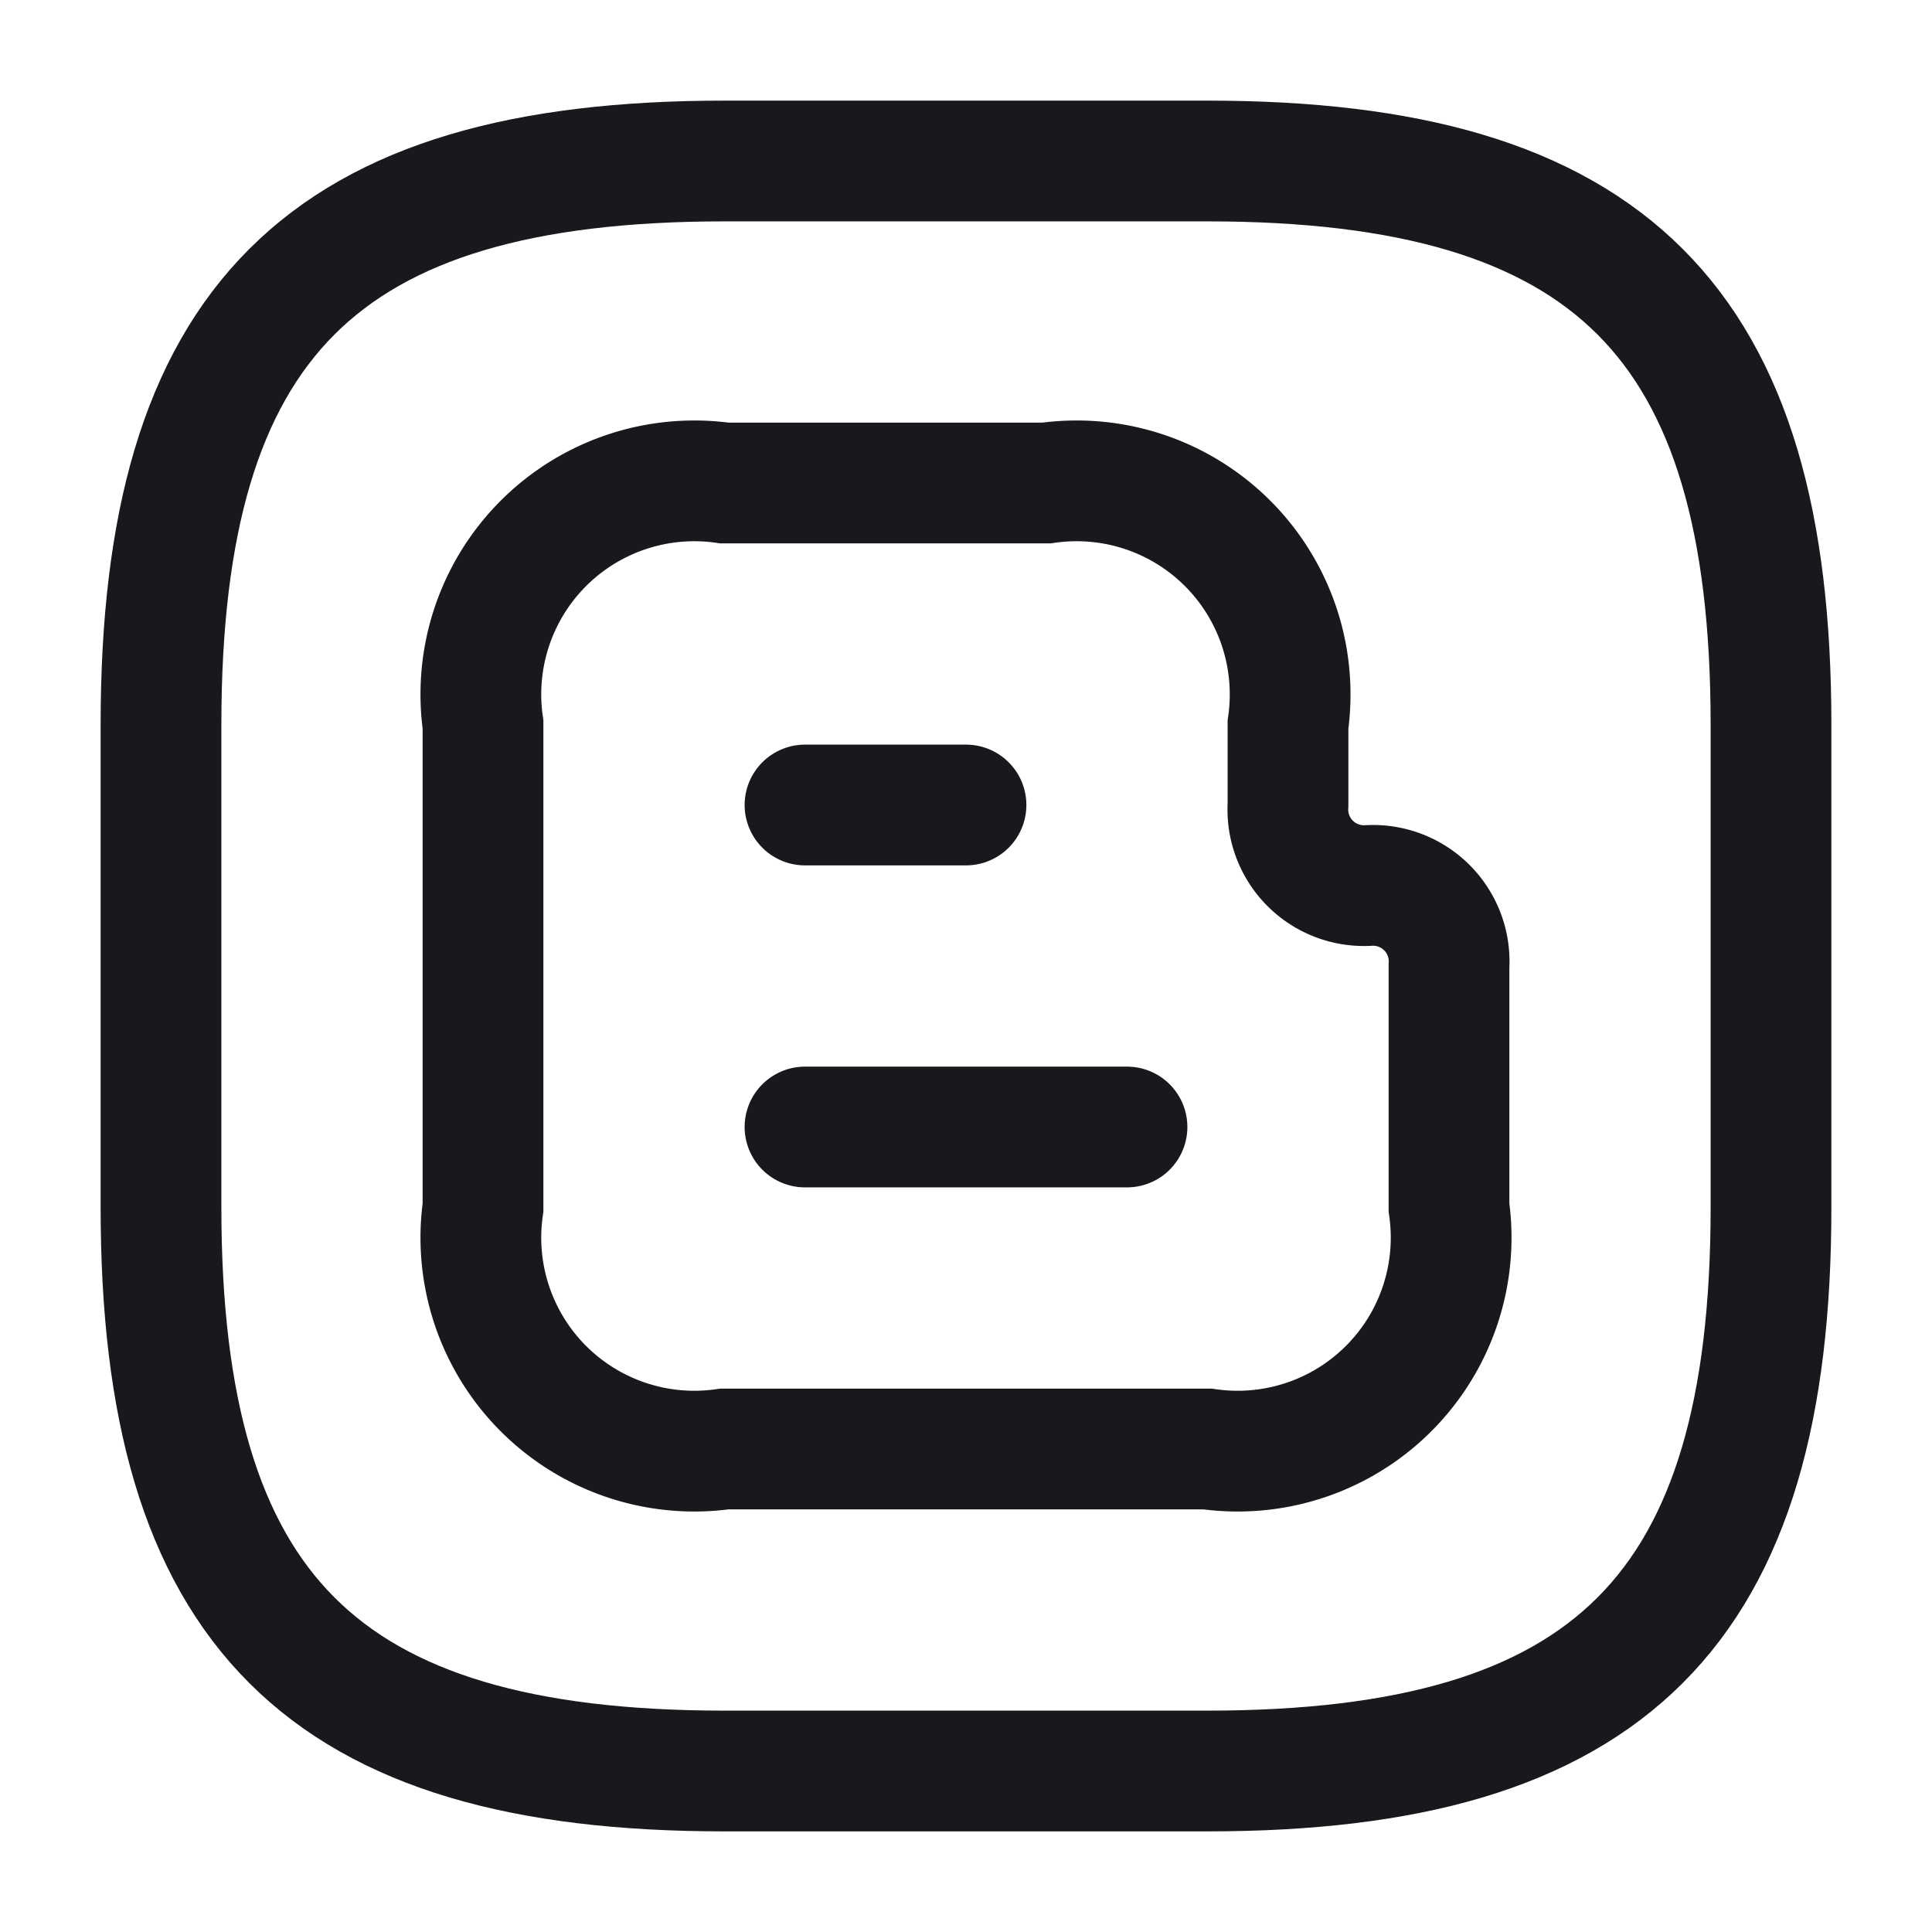 <svg xmlns="http://www.w3.org/2000/svg" width="24" height="24" viewBox="0 0 24 24">
  <g id="vuesax_linear_blogger" data-name="vuesax/linear/blogger" transform="translate(-482 -533)">
    <g id="blogger">
      <path id="BG_1" data-name="BG 1" d="M0,0H24V24H0Z" transform="translate(482 533)" fill="none" opacity="0.58"/>
      <path id="Vector" d="M0,3V9a2.652,2.652,0,0,0,3,3H9a2.652,2.652,0,0,0,3-3V6a.945.945,0,0,0-1-1,.945.945,0,0,1-1-1V3A2.652,2.652,0,0,0,7,0H3A2.652,2.652,0,0,0,0,3Z" transform="translate(488 539)" fill="none" stroke="#17191c" stroke-width="1.5"/>
      <path id="Vector-2" data-name="Vector" d="M0,0H2" transform="translate(492 543)" fill="none" stroke="#17191c" stroke-linecap="round" stroke-linejoin="round" stroke-width="1.5"/>
      <path id="Vector-3" data-name="Vector" d="M0,0H4" transform="translate(492 547)" fill="none" stroke="#17191c" stroke-linecap="round" stroke-linejoin="round" stroke-width="1.5"/>
      <path id="Vector-4" data-name="Vector" d="M13,20H7c-5,0-7-2-7-7V7C0,2,2,0,7,0h6c5,0,7,2,7,7v6C20,18,18,20,13,20Z" transform="translate(484 535)" fill="none" stroke="#17191c" stroke-linecap="round" stroke-linejoin="round" stroke-width="1.5"/>
      <path id="Vector-5" data-name="Vector" d="M0,0H24V24H0Z" transform="translate(482 533)" fill="none" opacity="0"/>
    </g>
  </g>
</svg>
